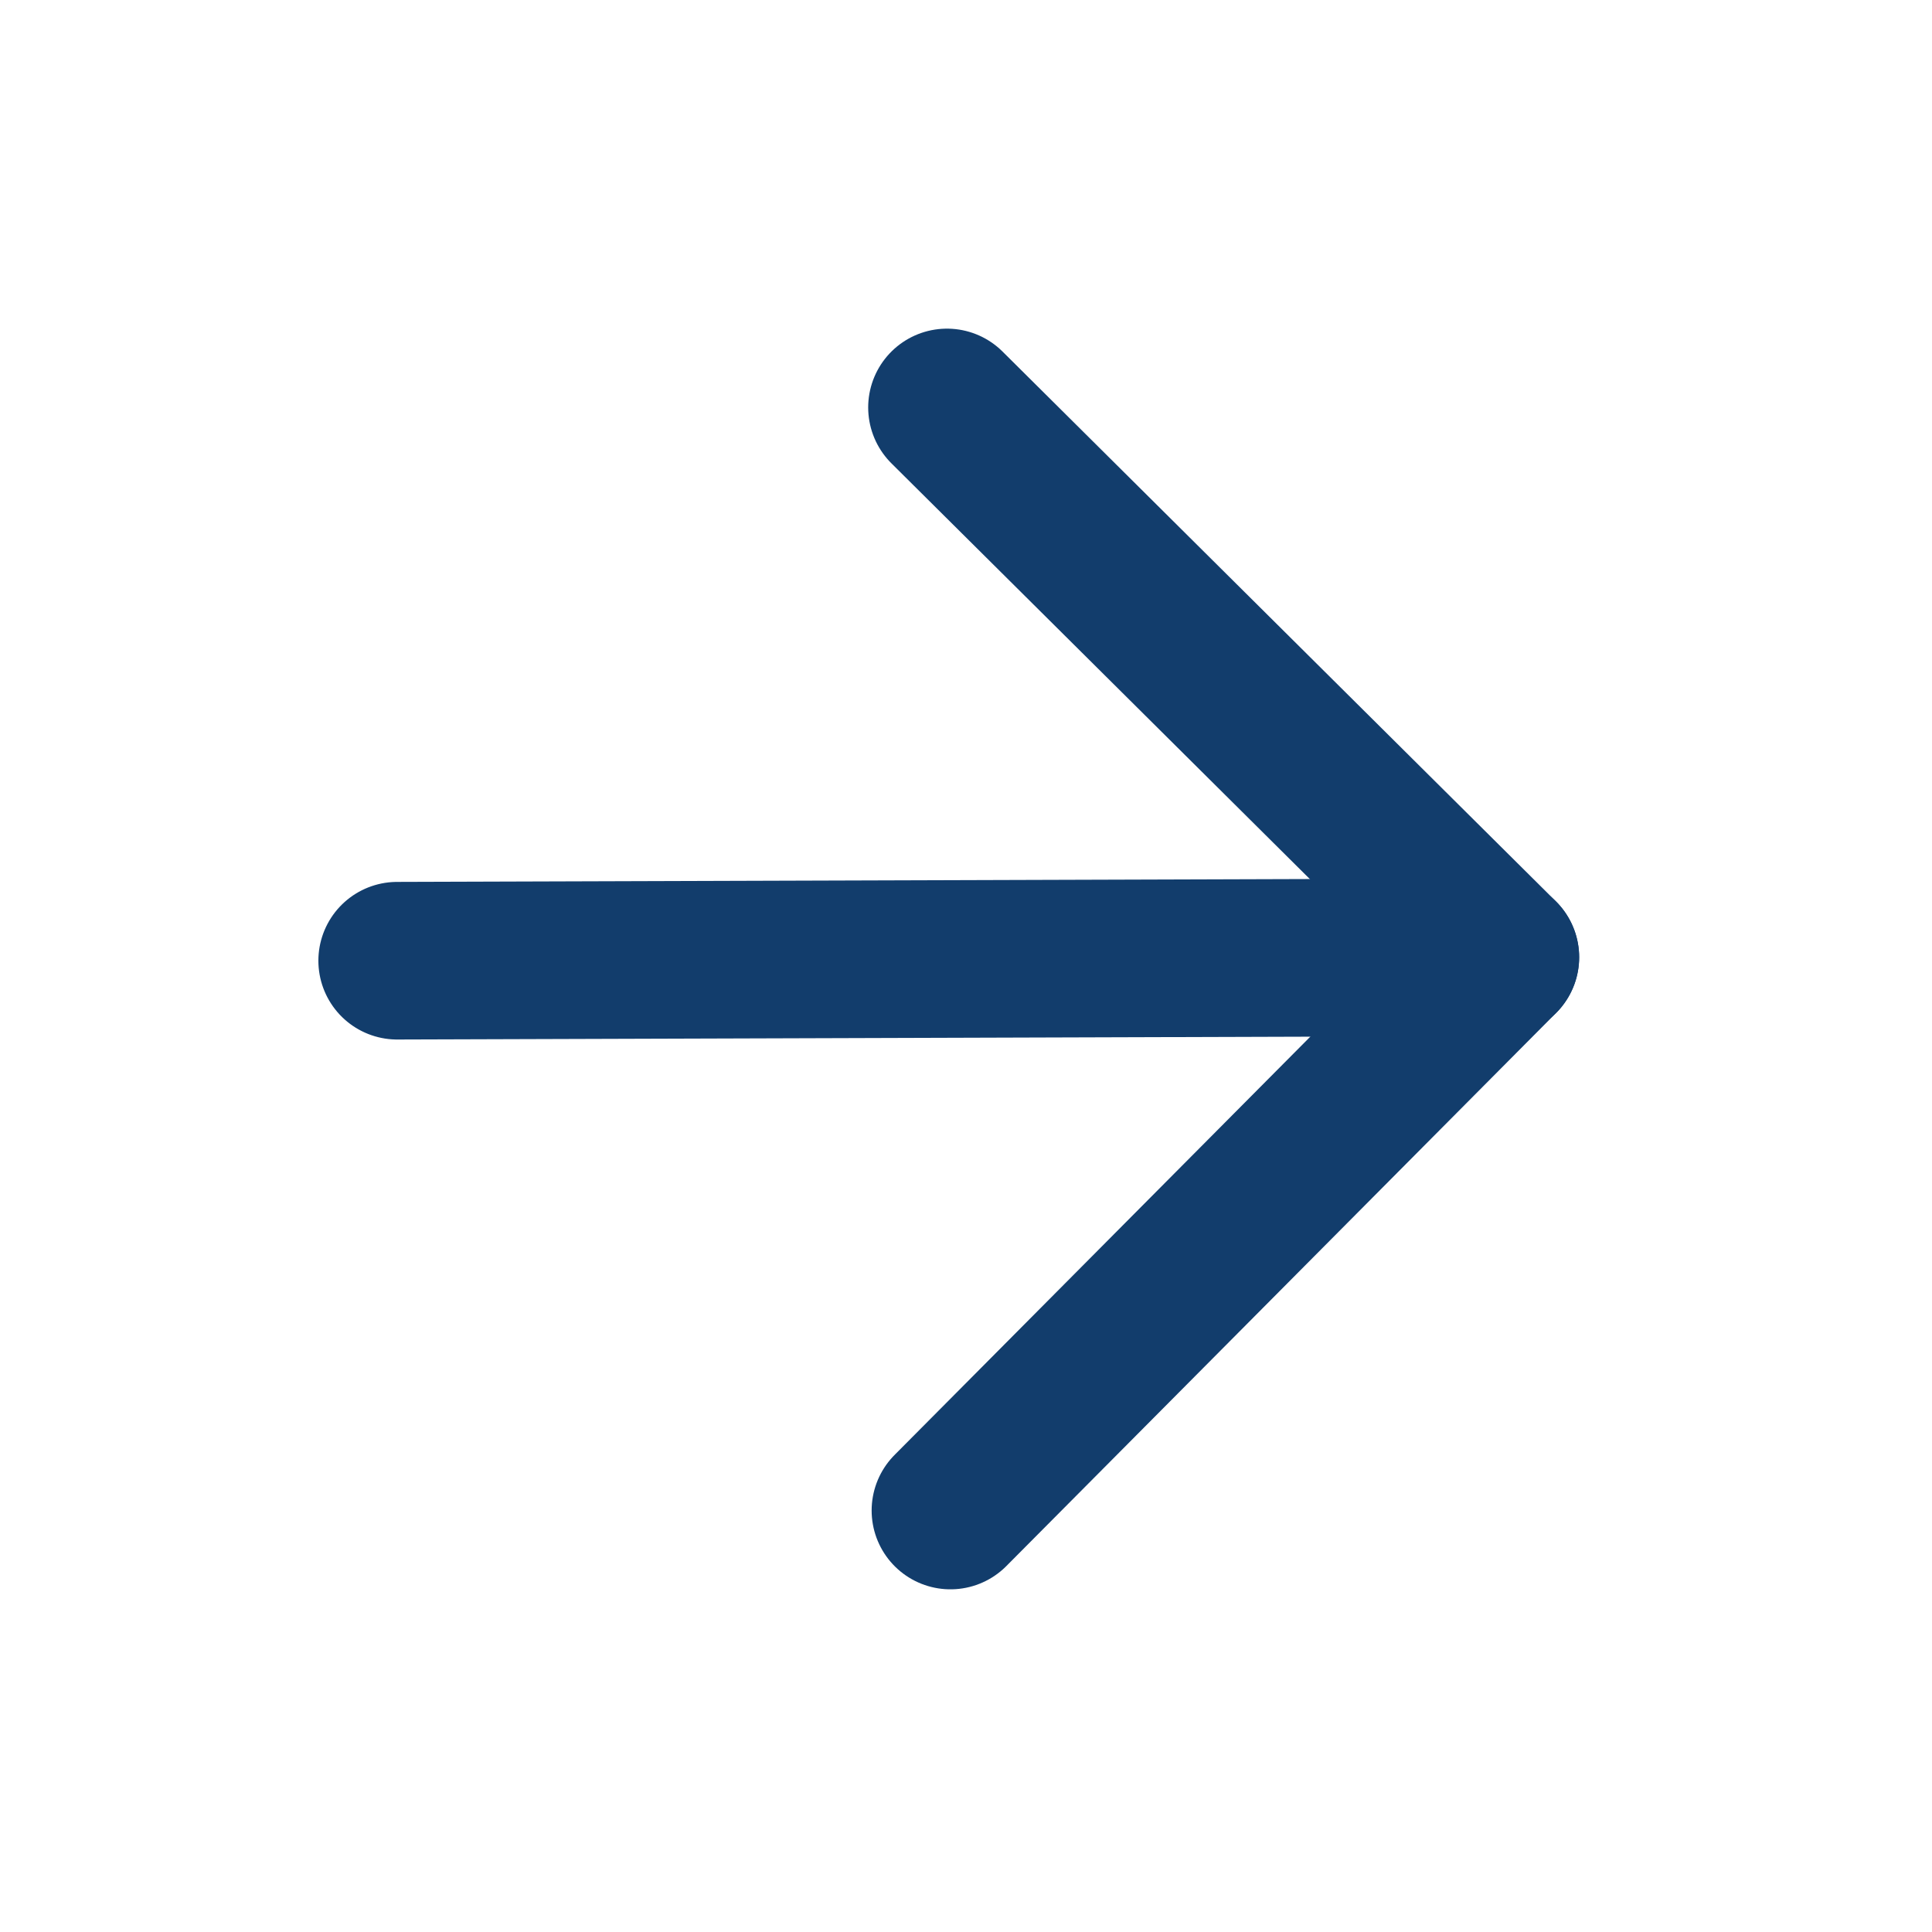 <?xml version="1.0" encoding="UTF-8" standalone="no"?><svg width='19' height='19' viewBox='0 0 19 19' fill='none' xmlns='http://www.w3.org/2000/svg'>
<path d='M3.906 9.448L14.755 9.414' stroke='#123D6C' stroke-width='1.55' stroke-linecap='round' stroke-linejoin='round'/>
<path d='M9.313 4.007L14.755 9.414L9.347 14.855' stroke='#123D6C' stroke-width='1.55' stroke-linecap='round' stroke-linejoin='round'/>
</svg>
